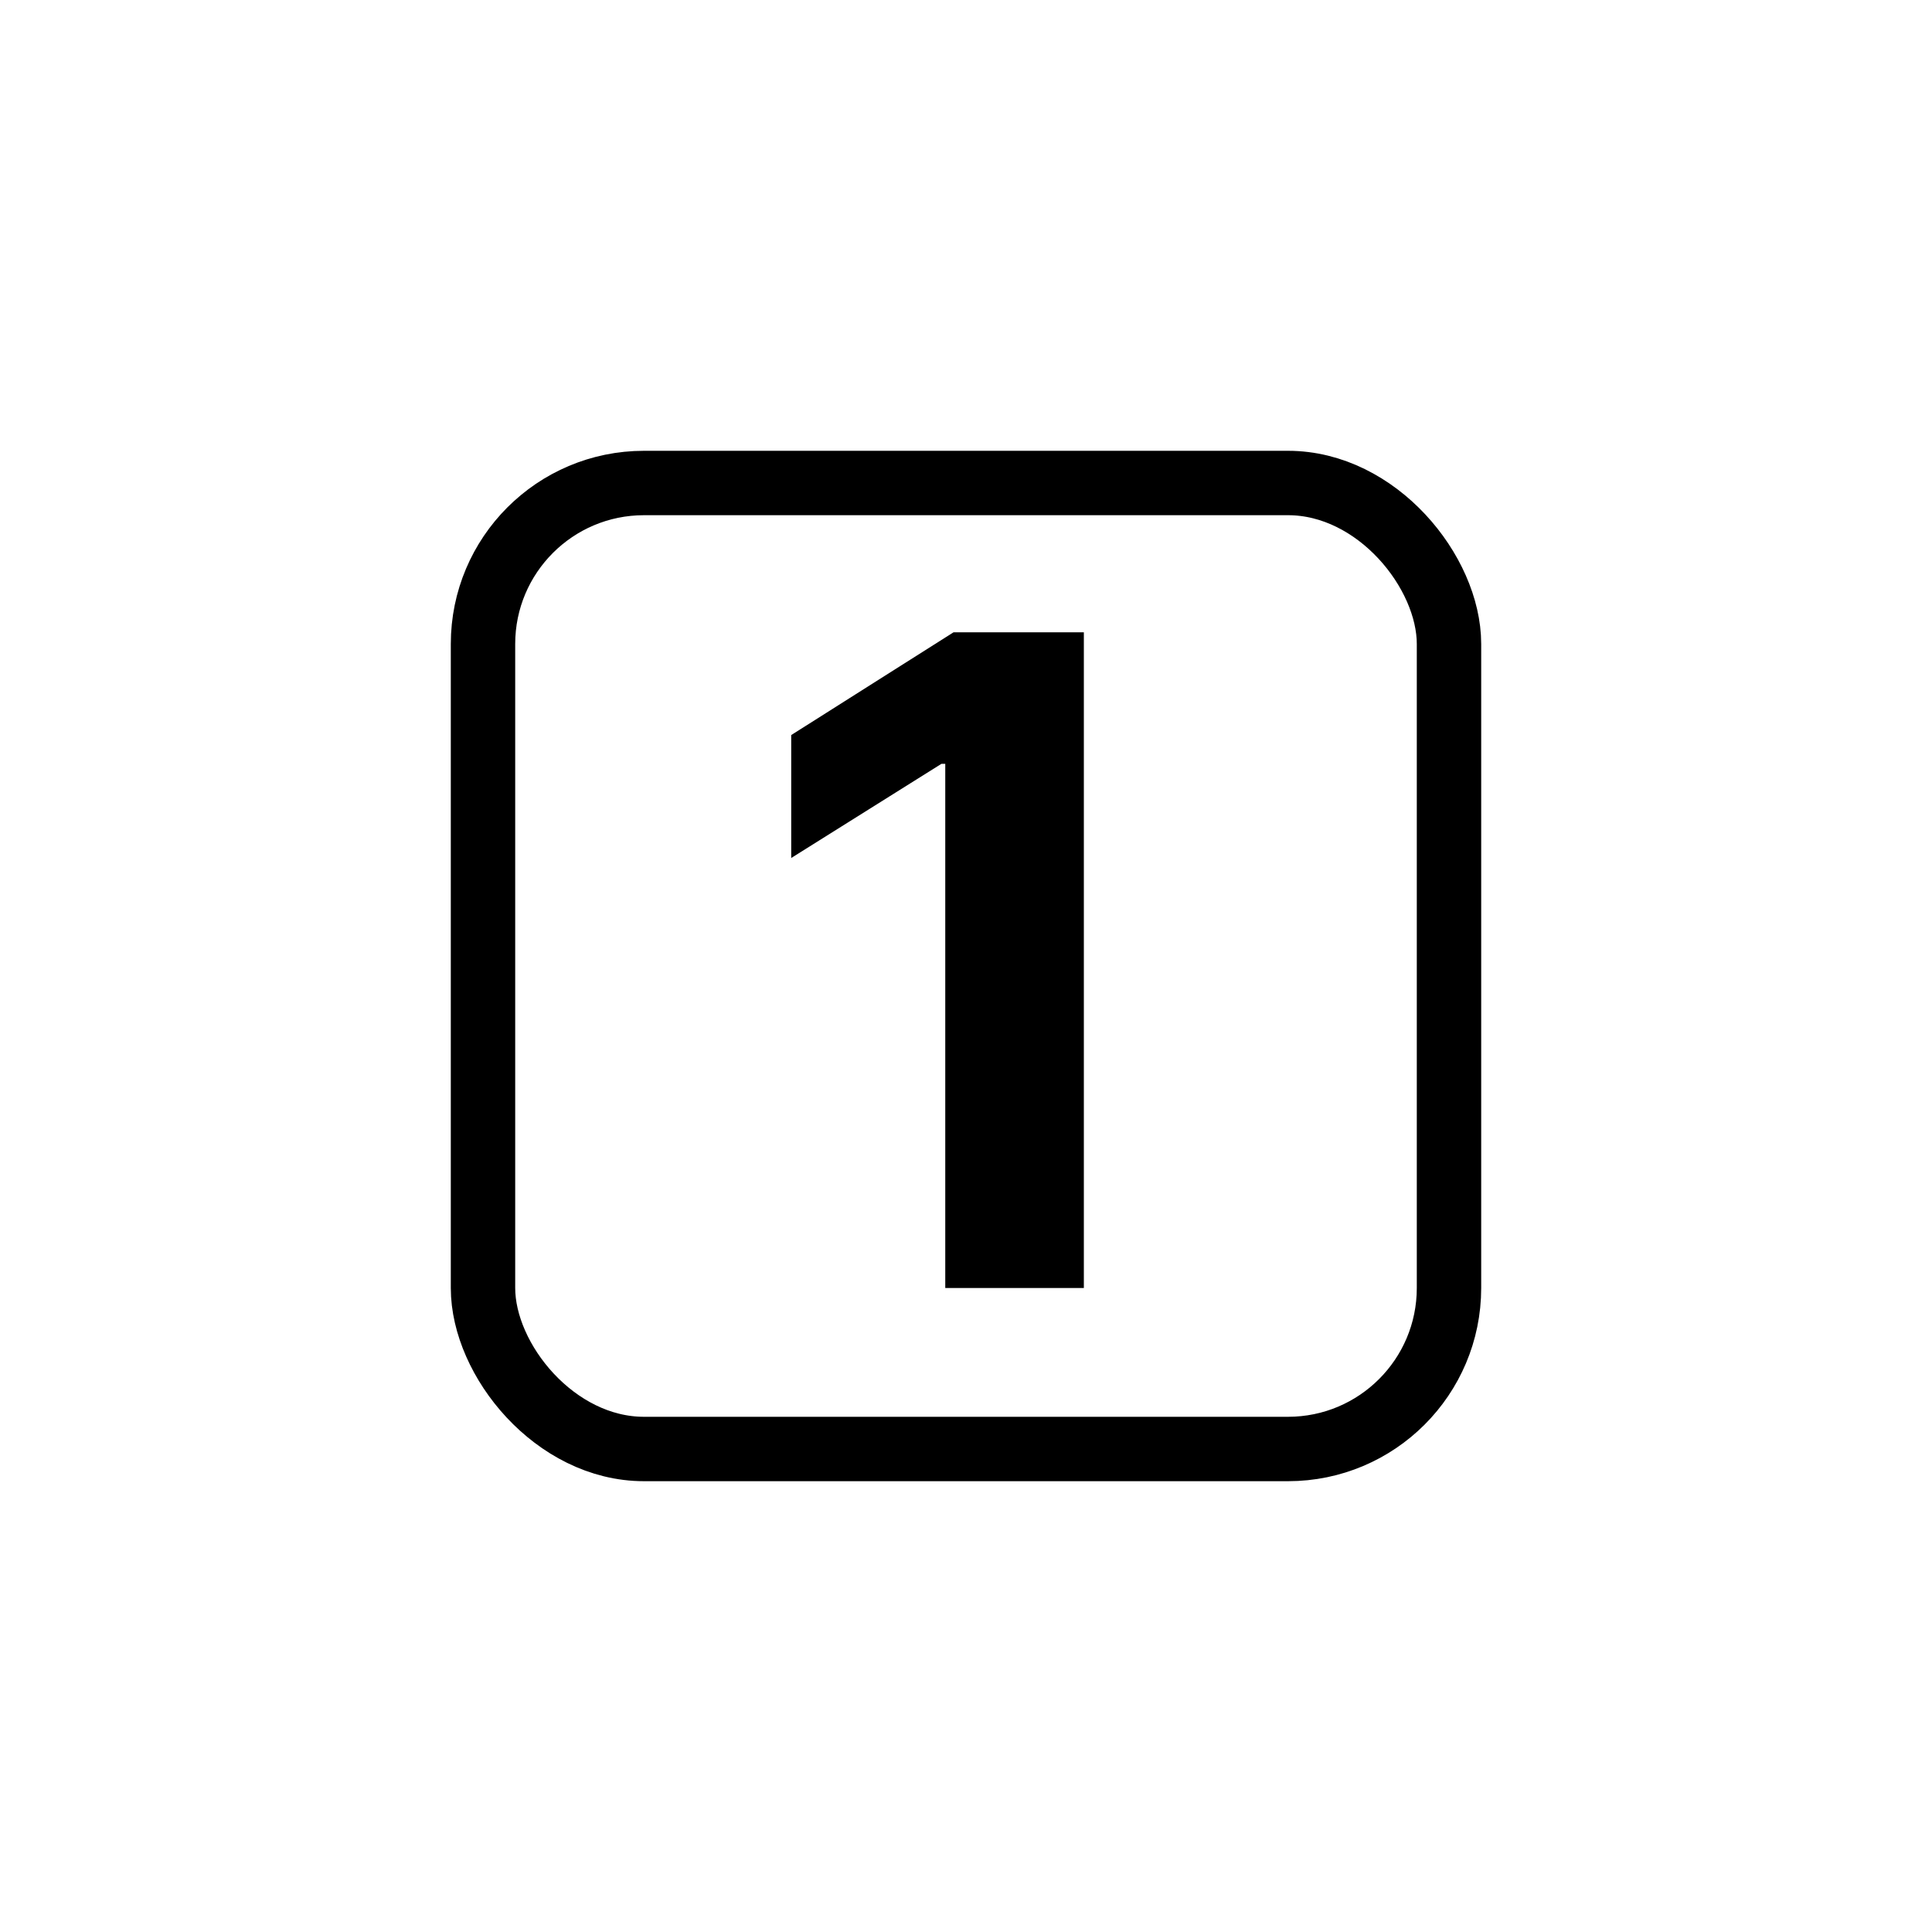 <svg width="30" height="30" viewBox="0 0 30 30" fill="none" xmlns="http://www.w3.org/2000/svg">
<rect x="7.5" y="7.5" width="15" height="15" rx="2.5" stroke="black"/>
<path d="M16.83 9.818V20H14.678V11.861H14.618L12.286 13.323V11.414L14.807 9.818H16.83Z" fill="black"/>
</svg>
